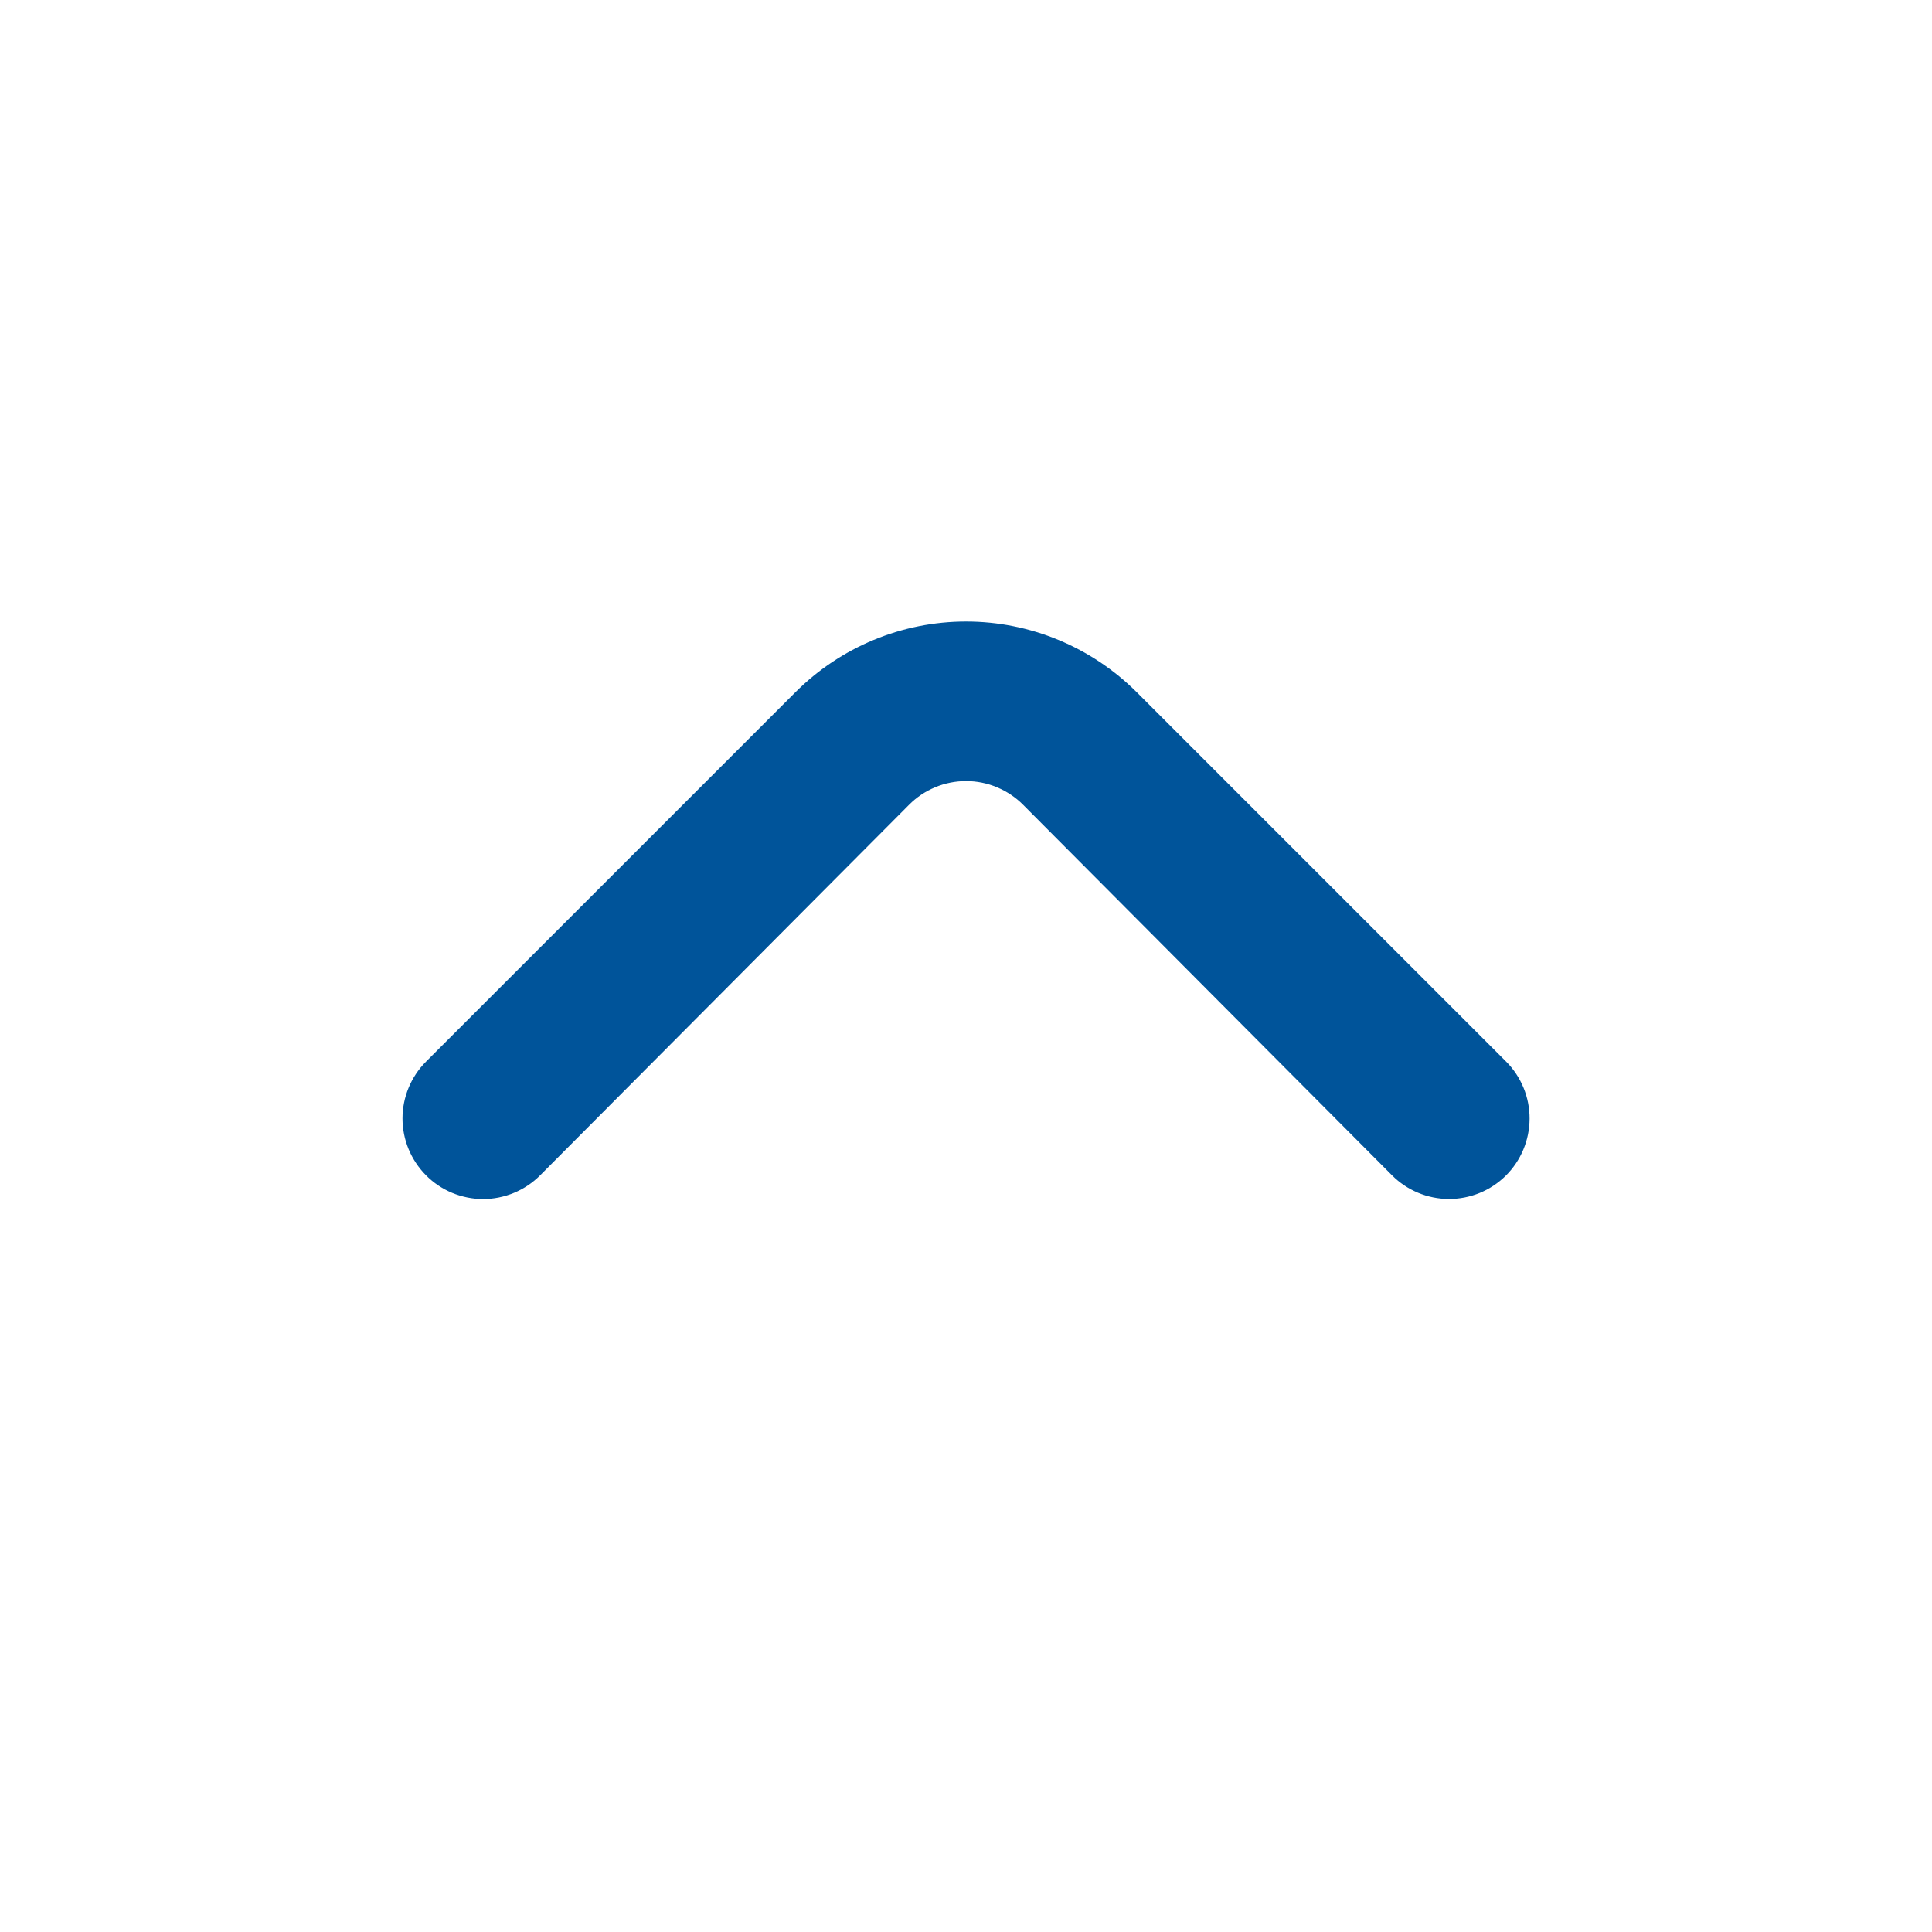 <svg width="24" height="24" viewBox="0 0 24 24" fill="none" xmlns="http://www.w3.org/2000/svg">
<path d="M9.881 8.599L5.291 13.189C5.105 13.376 5 13.63 5 13.894C5 14.158 5.105 14.411 5.291 14.599C5.384 14.693 5.494 14.767 5.616 14.818C5.738 14.868 5.869 14.895 6.001 14.895C6.133 14.895 6.264 14.868 6.385 14.818C6.507 14.767 6.618 14.693 6.711 14.599L11.291 9.999C11.384 9.905 11.494 9.831 11.616 9.78C11.738 9.729 11.869 9.703 12.001 9.703C12.133 9.703 12.264 9.729 12.385 9.78C12.507 9.831 12.618 9.905 12.711 9.999L17.291 14.599C17.478 14.787 17.732 14.893 17.997 14.894C18.263 14.895 18.517 14.791 18.706 14.604C18.894 14.417 19 14.163 19.001 13.897C19.002 13.632 18.898 13.377 18.711 13.189L14.121 8.599C13.558 8.037 12.796 7.721 12.001 7.721C11.206 7.721 10.443 8.037 9.881 8.599Z" fill="#00549A"/>
</svg>
